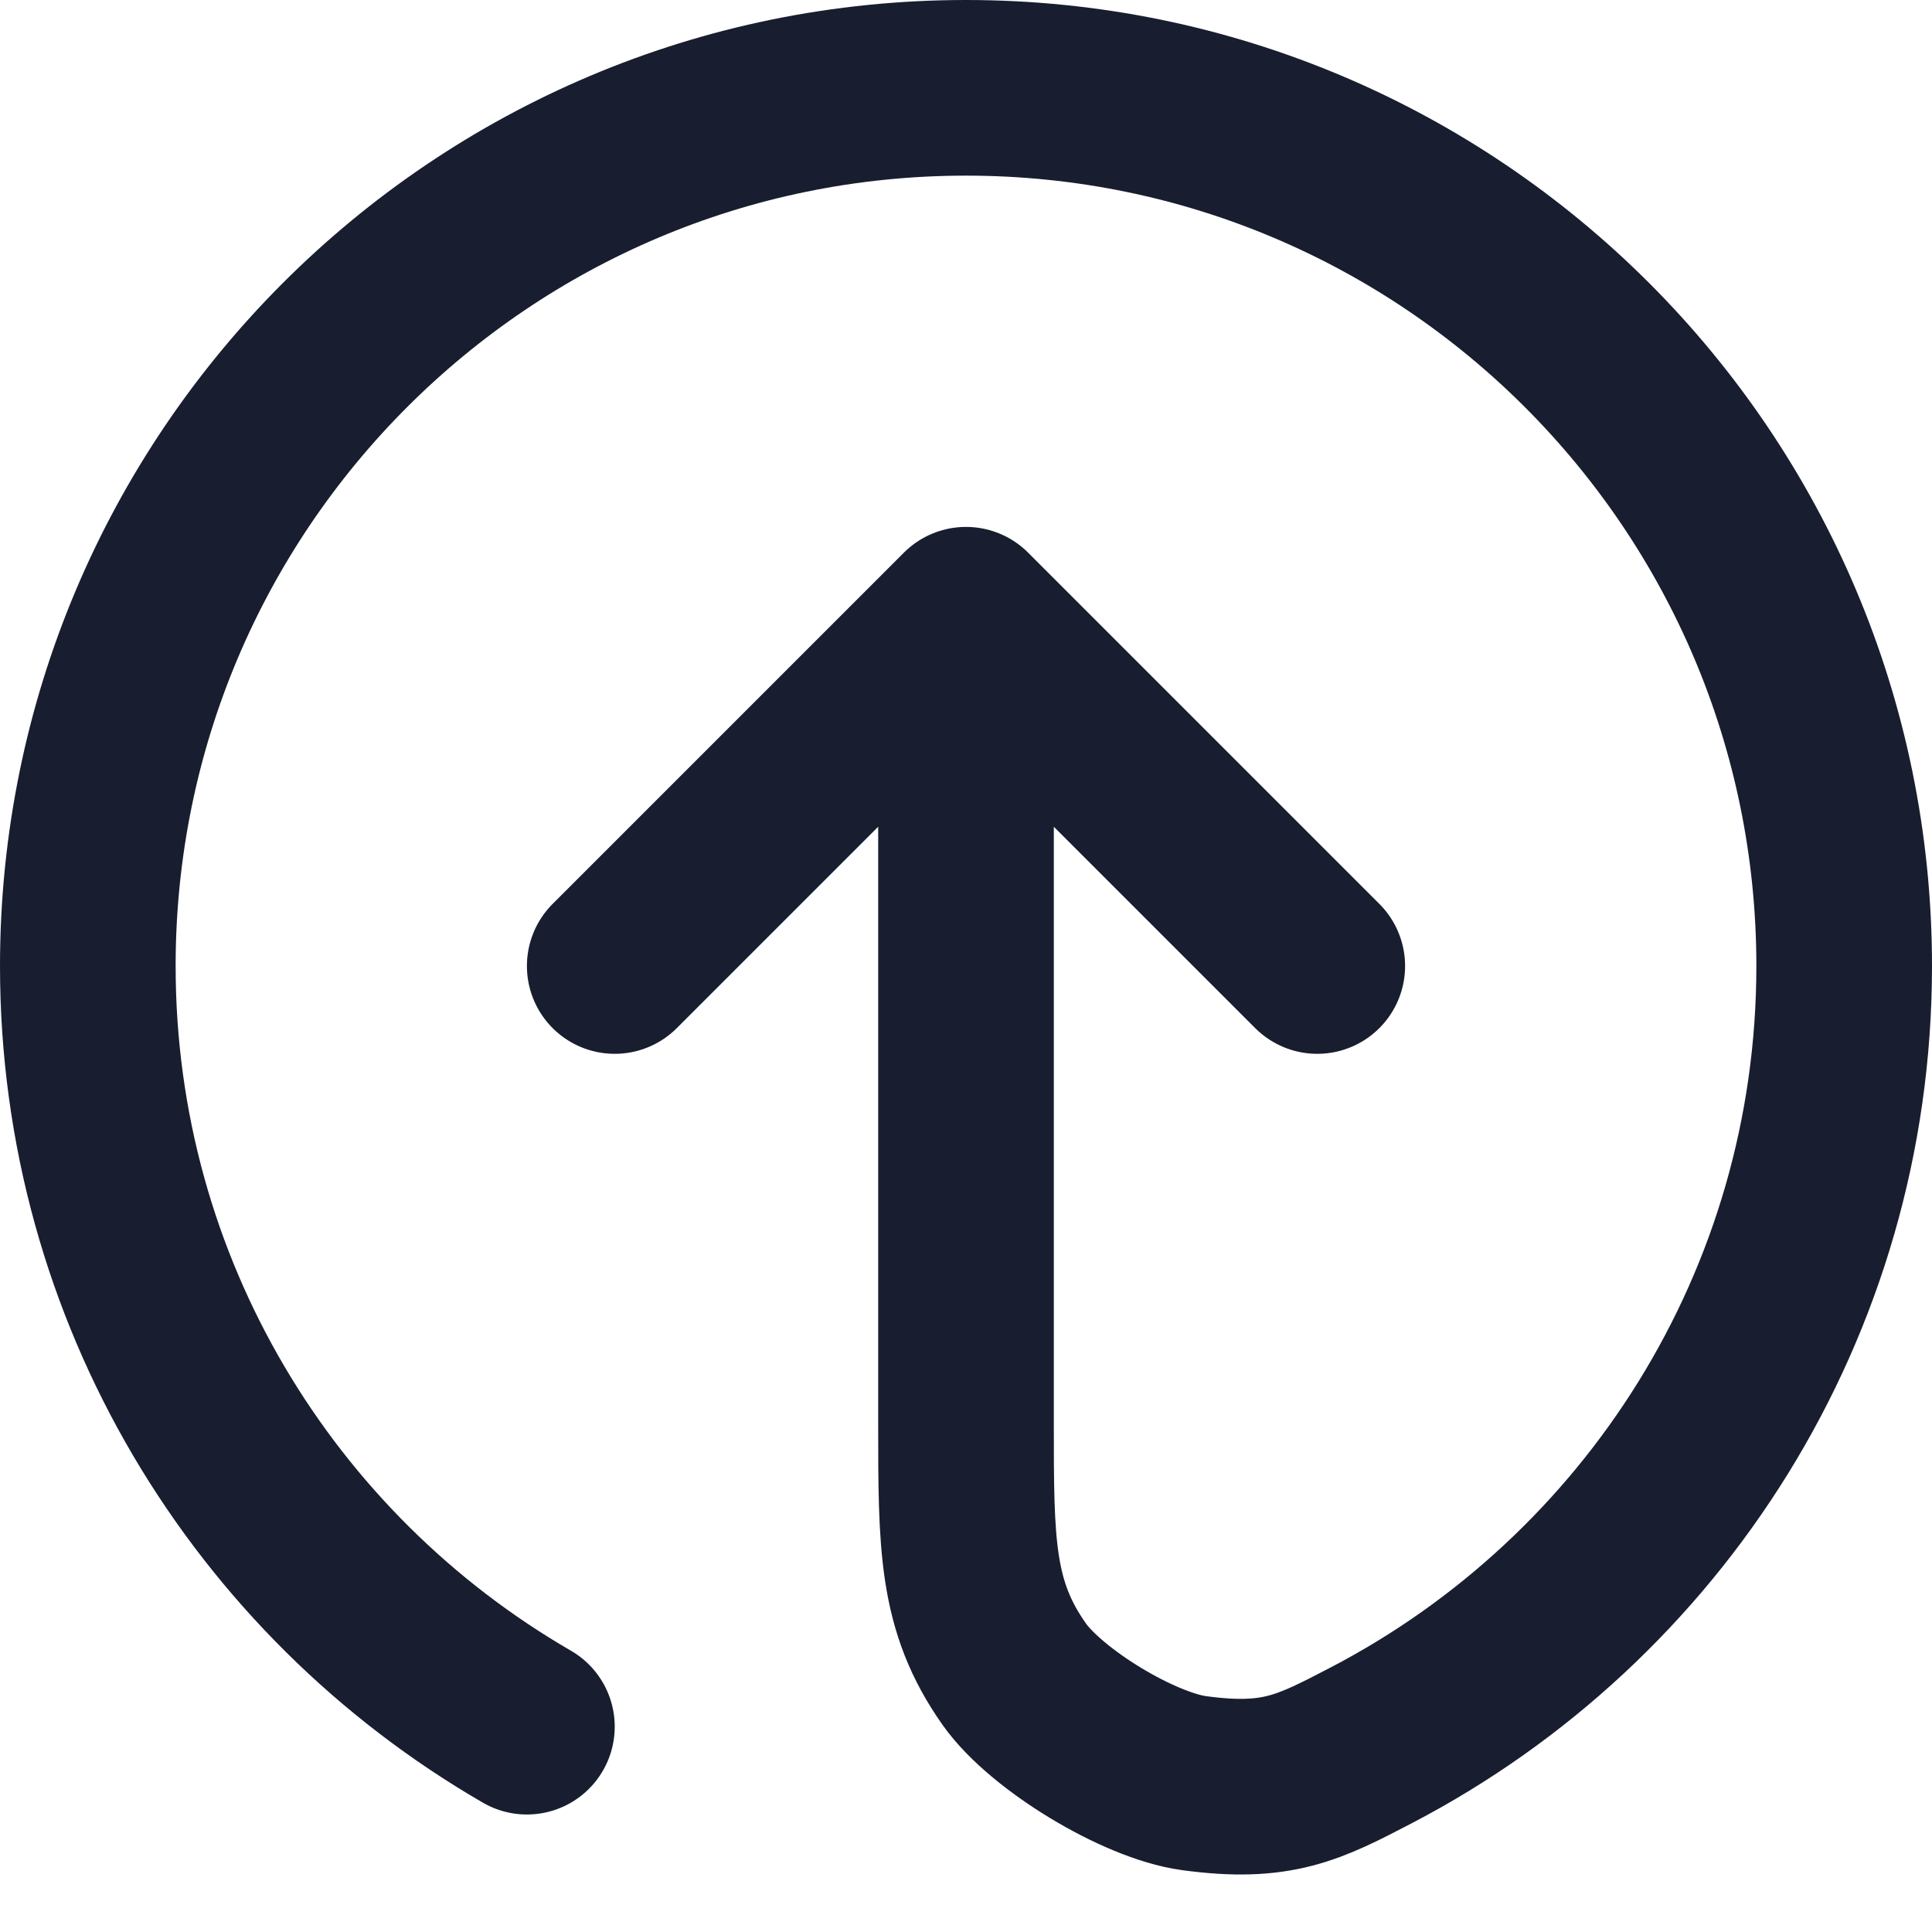 <svg width="22" height="22" viewBox="0 0 22 22" fill="none" xmlns="http://www.w3.org/2000/svg">
<path d="M15 11L11 7M11 7L7 11M11 7V16.2C11 17.591 11 18.286 11.55 19.065C11.916 19.582 12.969 20.22 13.597 20.305C14.542 20.433 14.901 20.246 15.619 19.872C18.817 18.204 21 14.857 21 11C21 5.477 16.523 1 11 1C5.477 1 1 5.477 1 11C1 14.701 3.011 17.933 6 19.662" stroke="#181E2F" stroke-width="2" stroke-linecap="round" stroke-linejoin="round"/>
</svg>
